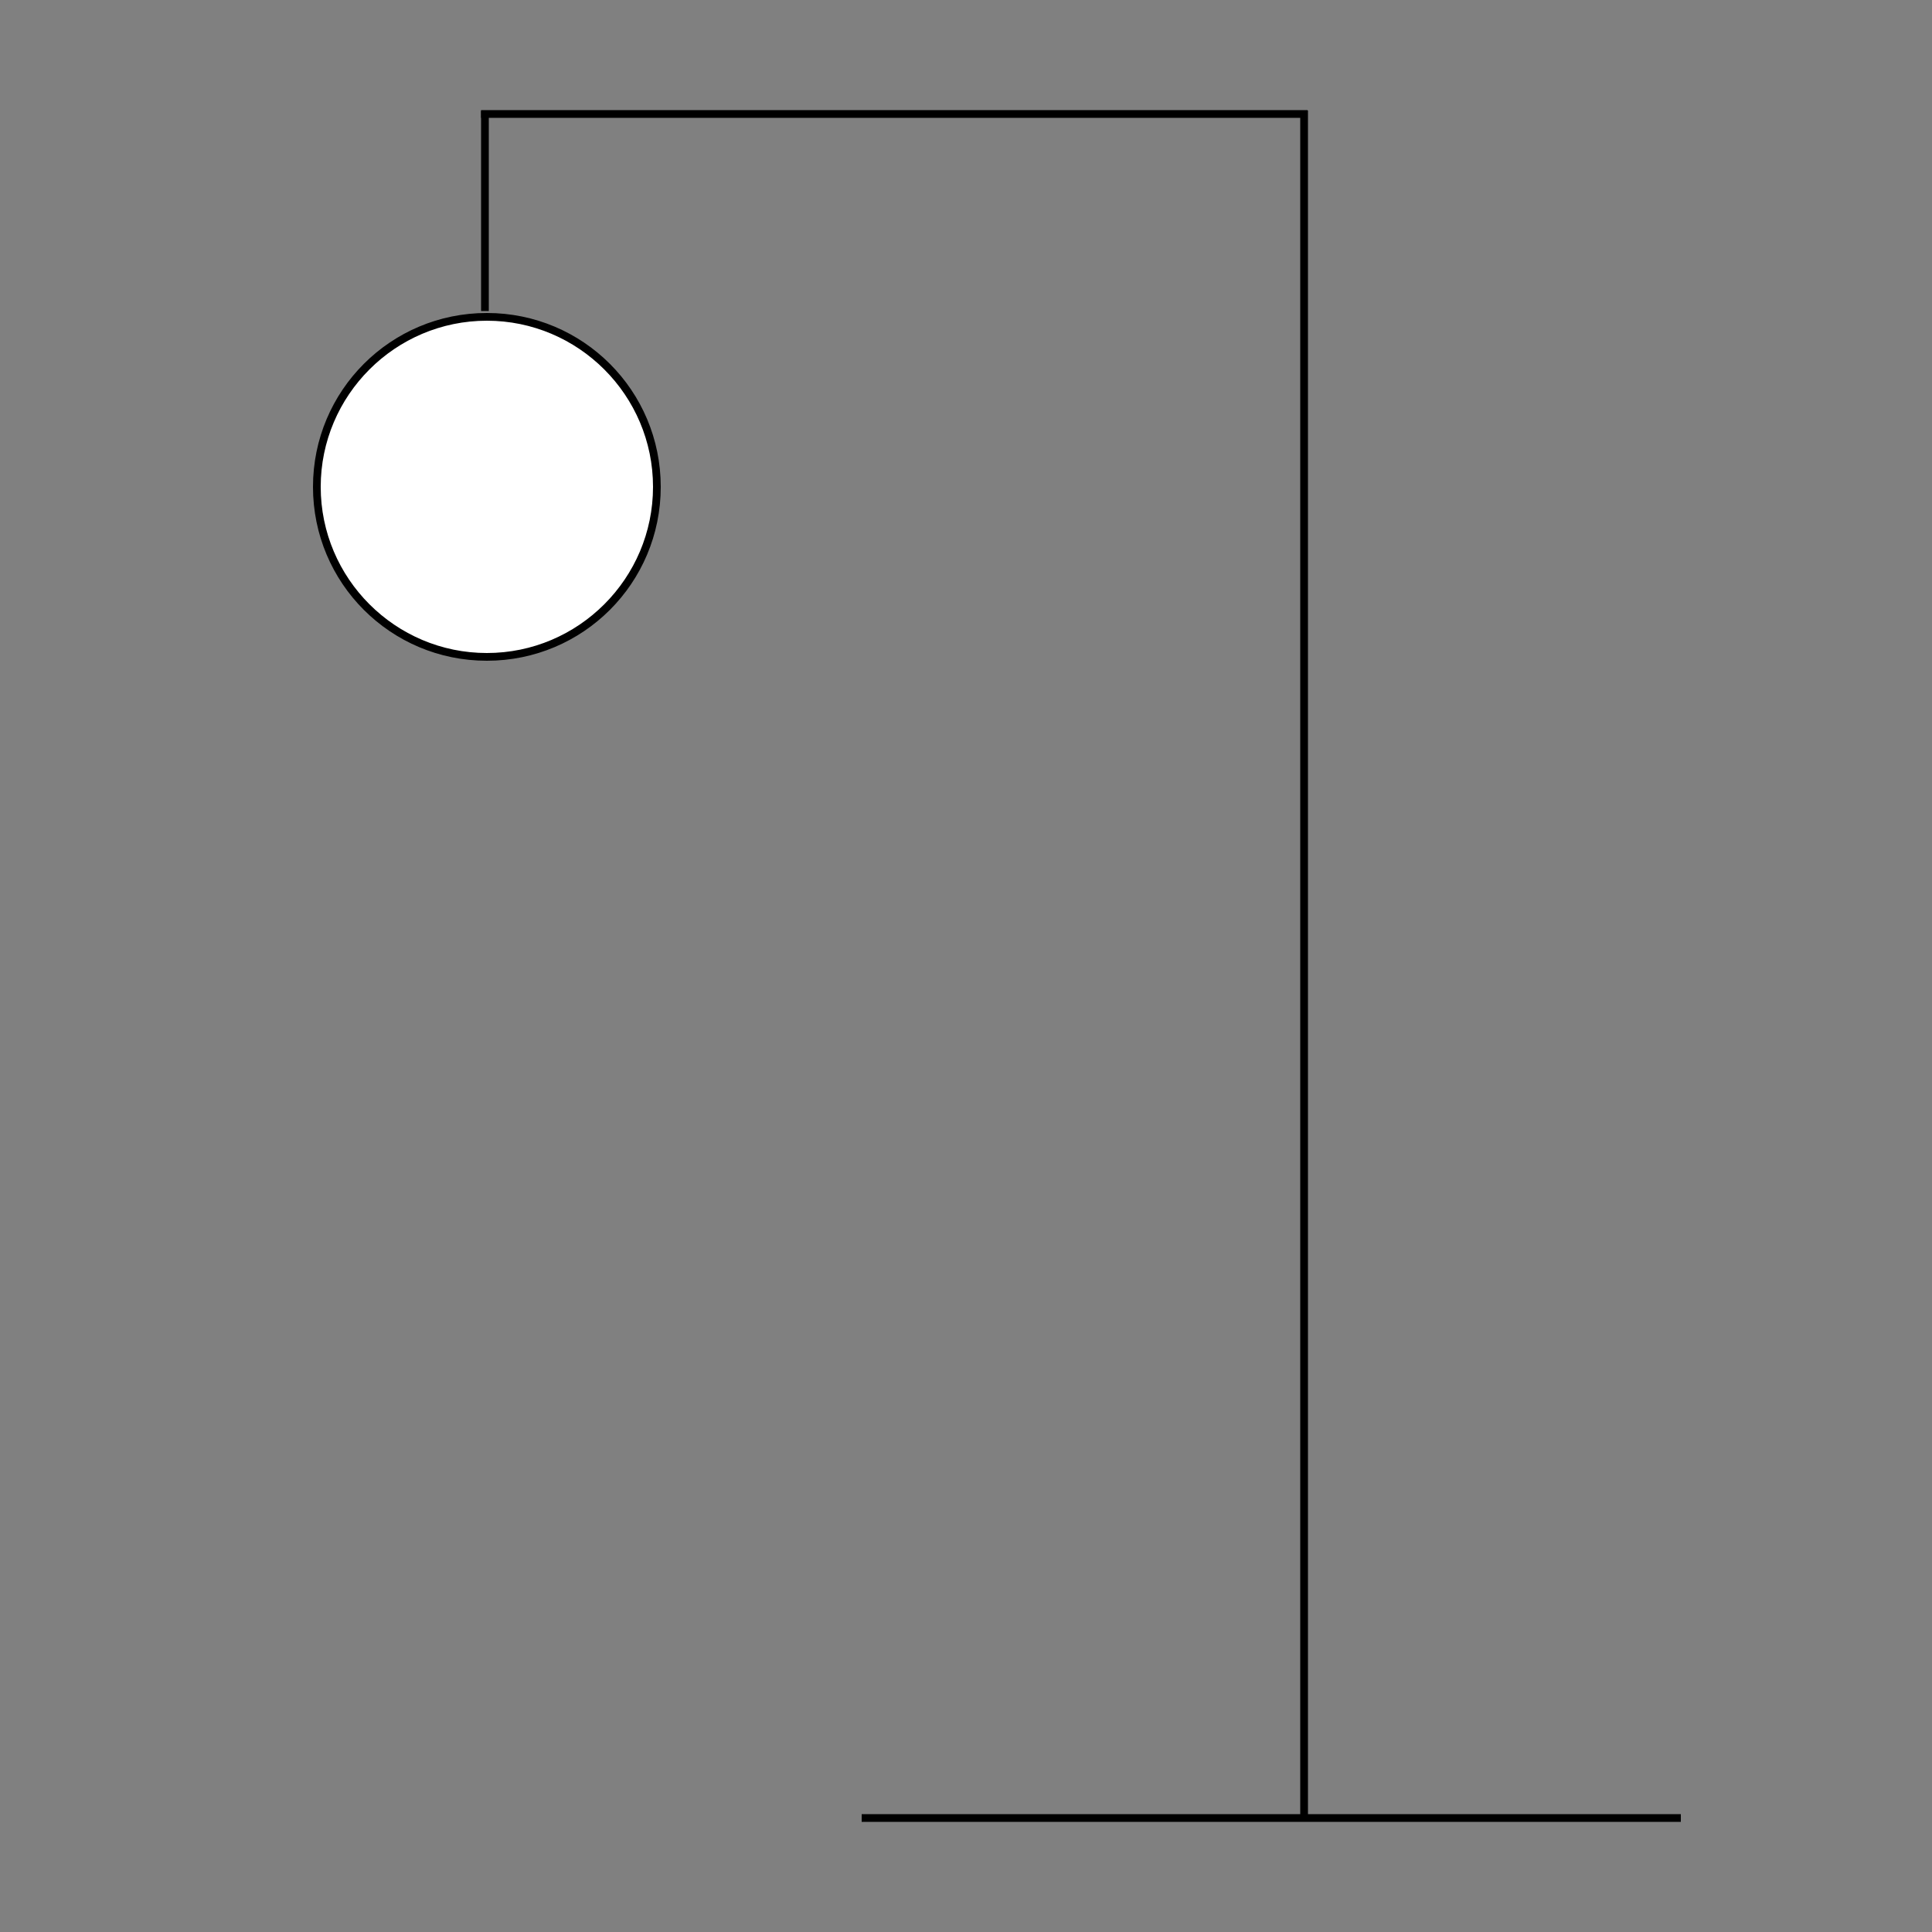<?xml version="1.0" encoding="utf-8"?>
<!-- Generator: Adobe Illustrator 21.1.0, SVG Export Plug-In . SVG Version: 6.00 Build 0)  -->
<svg version="1.1" id="Layer_1" xmlns="http://www.w3.org/2000/svg" xmlns:xlink="http://www.w3.org/1999/xlink" x="0px" y="0px"
	 viewBox="0 0 500 500" style="enable-background:new 0 0 500 500;" xml:space="preserve">
<rect x="0" y="0" width="500" height="500" fill="#808080" stroke="none"/>
<style type="text/css">
	.st0{fill:#FFFFFF;}
	.st1{fill:none;stroke:#000000;stroke-width:2;stroke-miterlimit:10;}
</style>
<g>
	<path class="st0" d="M126,170c-24.3,0-44-19.7-44-44s19.7-44,44-44s44,19.7,44,44S150.3,170,126,170z"/>
	<path d="M126,83c23.7,0,43,19.3,43,43s-19.3,43-43,43s-43-19.3-43-43S102.3,83,126,83 M126,81c-24.9,0-45,20.1-45,45s20.1,45,45,45
		s45-20.1,45-45S150.9,81,126,81L126,81z"/>
</g>
<g>
	<line class="st1" x1="124.5" y1="29.5" x2="338.4" y2="29.5"/>
</g>
<g>
	<line class="st1" x1="337.5" y1="28.6" x2="337.5" y2="470.5"/>
</g>
<g>
	<line class="st1" x1="223" y1="470.5" x2="435" y2="470.5"/>
</g>
<line class="st1" x1="125.5" y1="28.7" x2="125.5" y2="80.5"/>
</svg>
